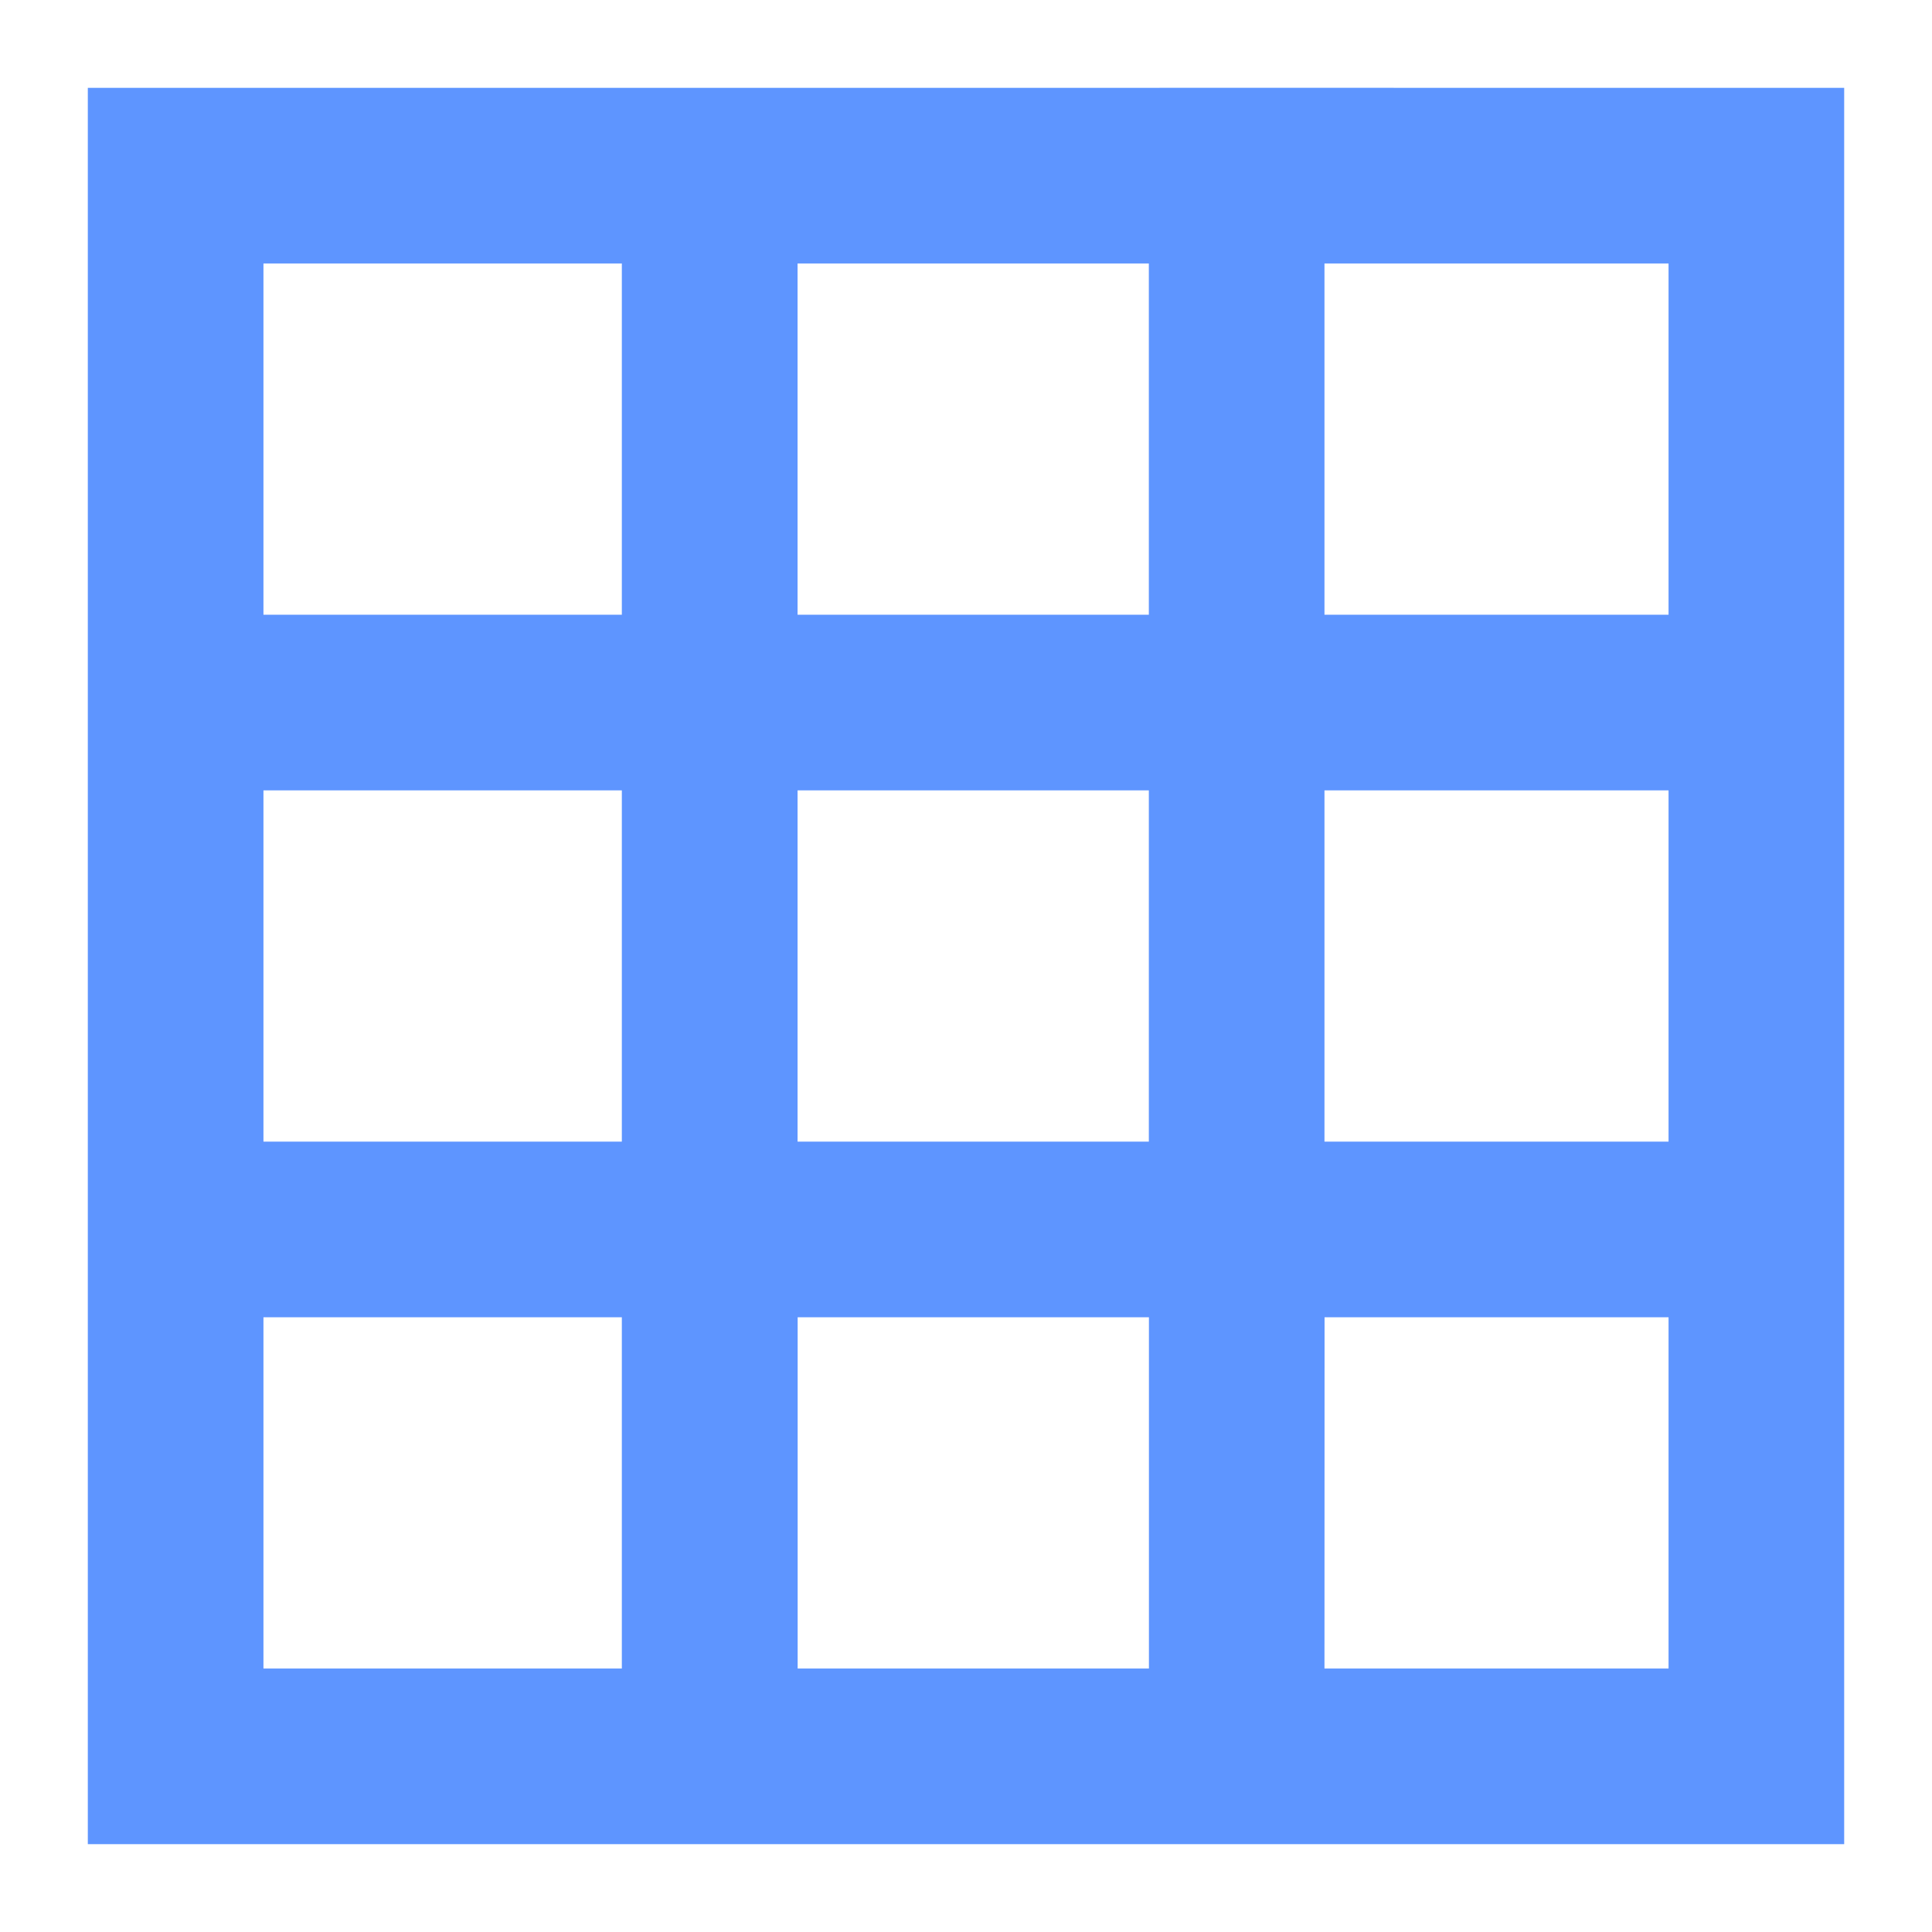 <?xml version="1.0" standalone="no"?><!DOCTYPE svg PUBLIC "-//W3C//DTD SVG 1.1//EN" "http://www.w3.org/Graphics/SVG/1.1/DTD/svg11.dtd"><svg t="1684112722947" class="icon" viewBox="0 0 1024 1024" version="1.1" xmlns="http://www.w3.org/2000/svg" p-id="2438" xmlns:xlink="http://www.w3.org/1999/xlink" width="20" height="20"><path d="M139.636 698.182h189.952v186.182H139.636z m283.136 0h186.182v186.182h-186.182z m279.273 0H884.364v186.182h-182.365zM139.636 418.909h189.952v186.182H139.636z m283.089 0h186.182v186.182h-186.182z m279.273 0H884.364v186.182h-182.365zM139.636 139.636h189.952v186.182H139.636z m283.089 0h186.182v186.182h-186.182z m279.273 0H884.364v186.182h-182.365z m0-93.091H46.545v930.909h930.909V46.545z" p-id="2439" data-spm-anchor-id="a313x.7781069.0.i0" class="selected" fill="#5E95FF"></path></svg>